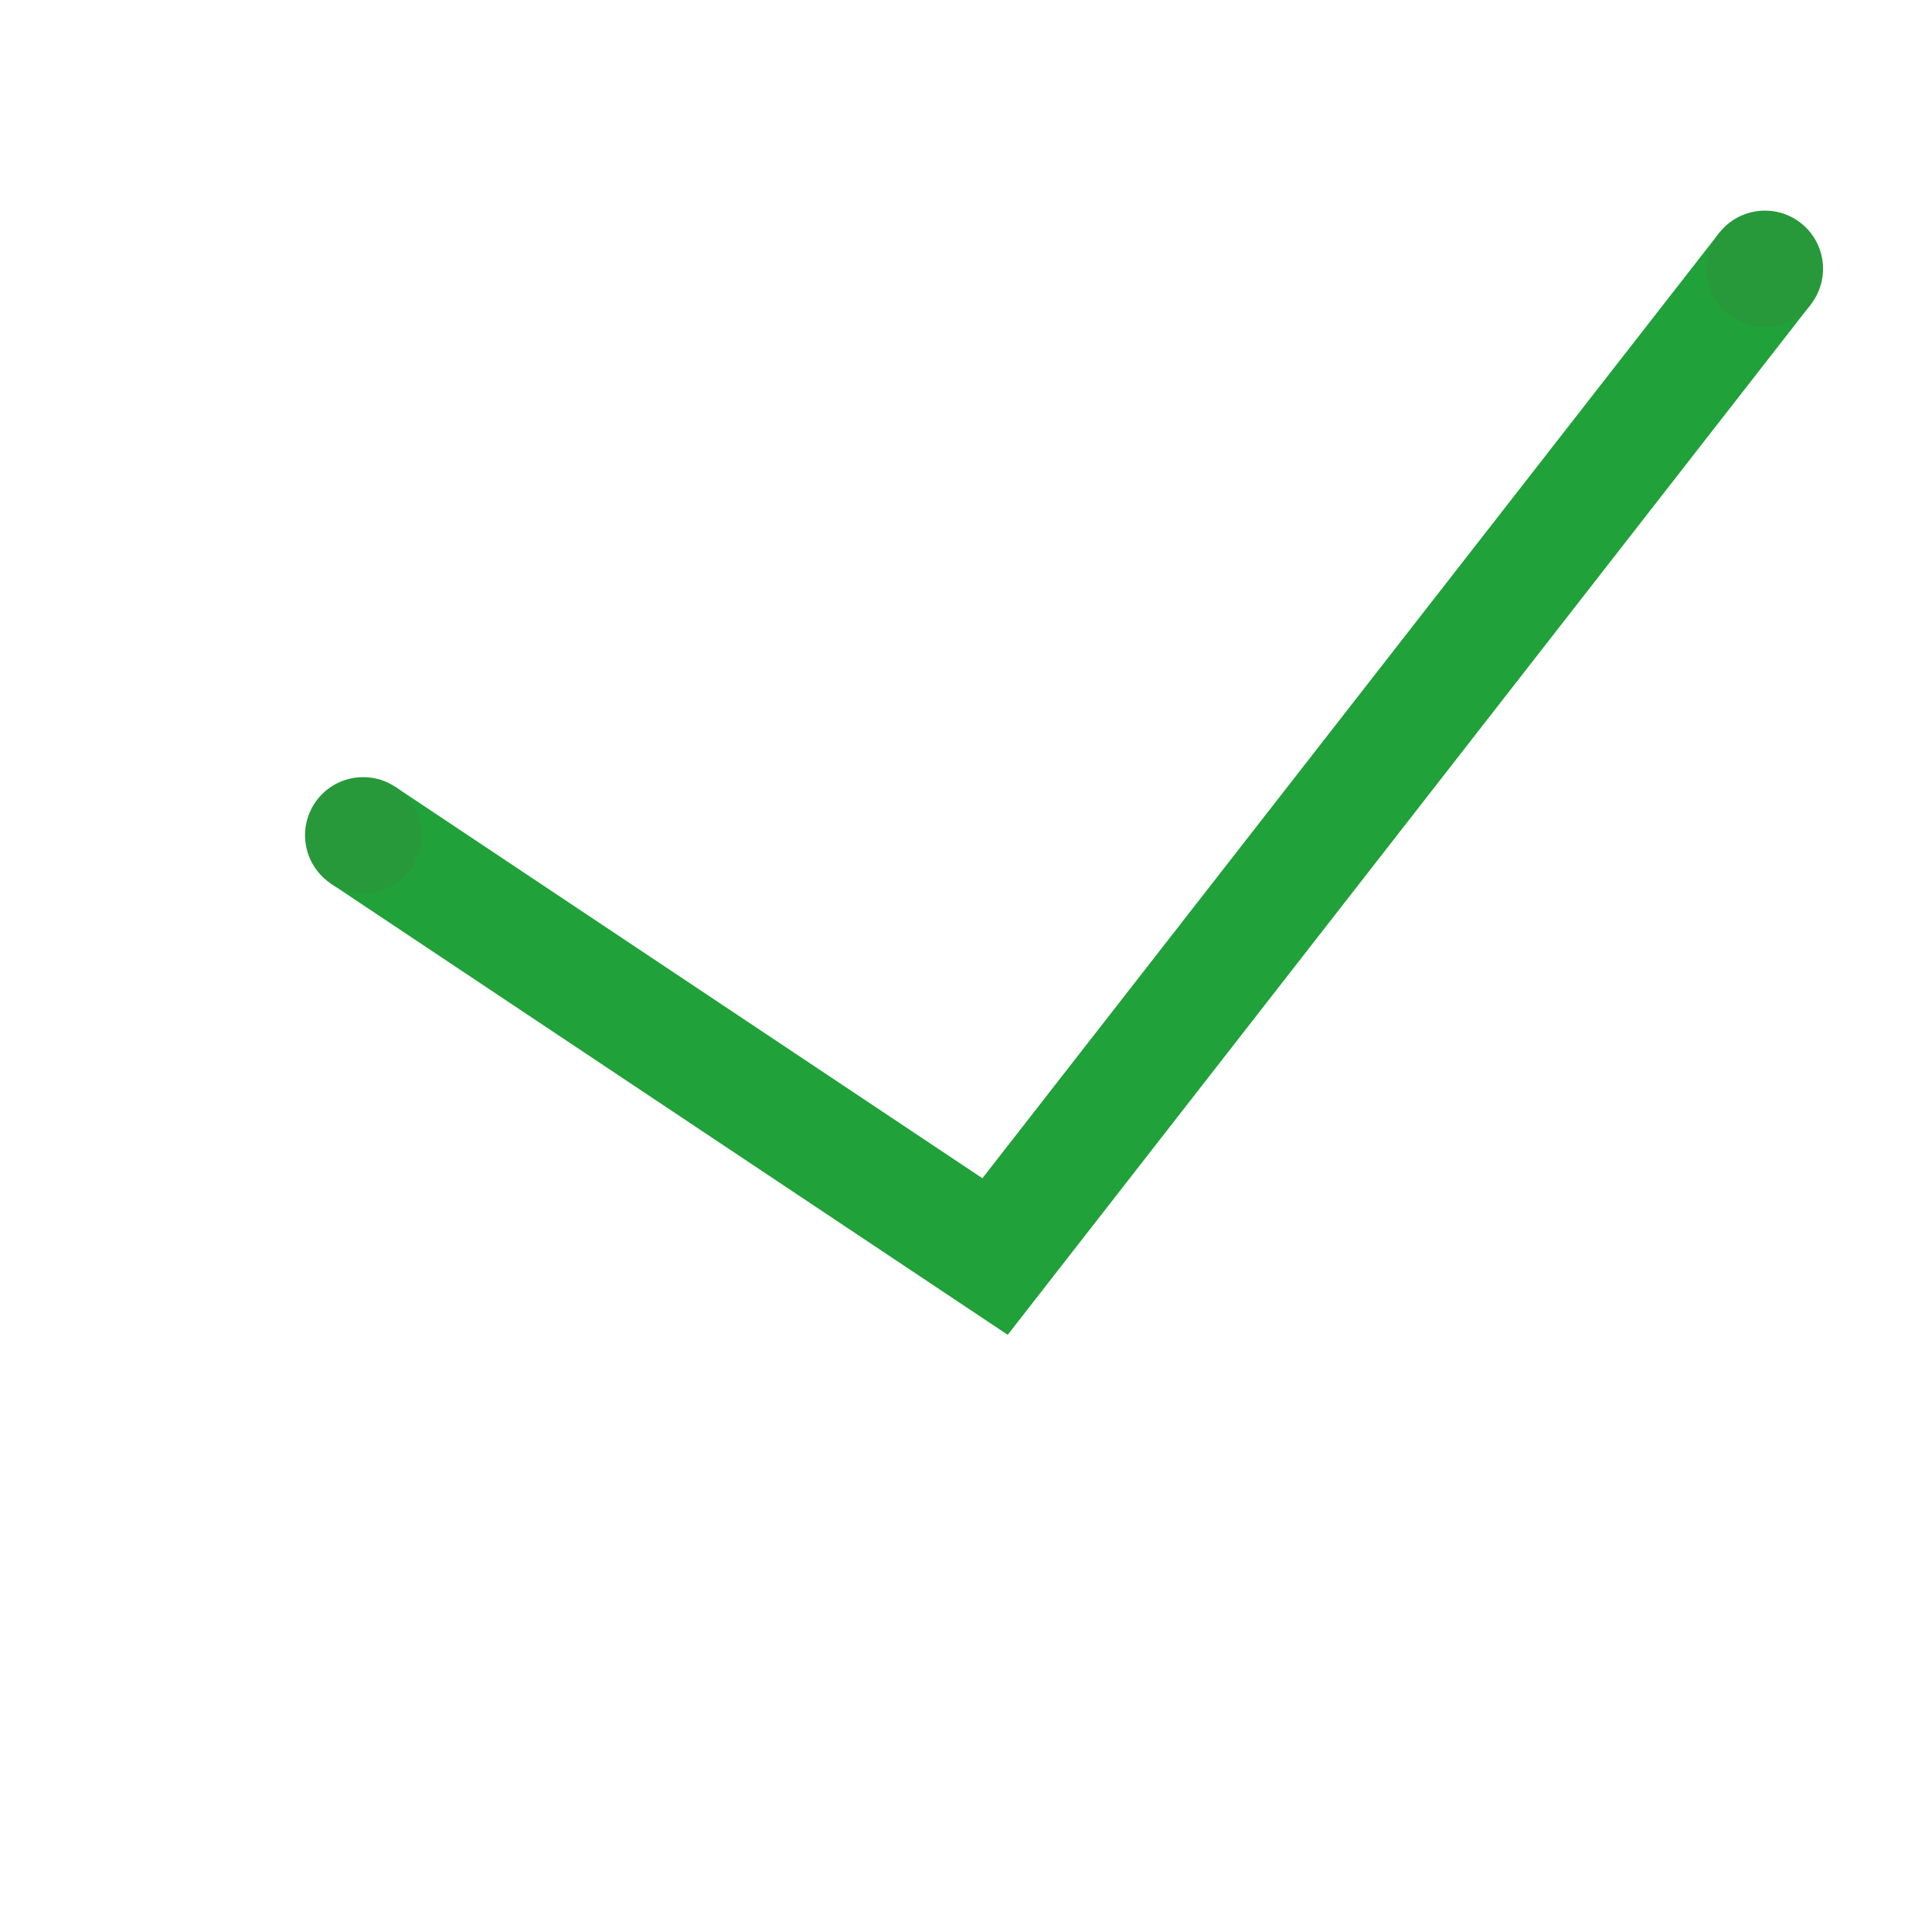 <?xml version="1.0" encoding="UTF-8"?>
<svg id="CheckBox" xmlns="http://www.w3.org/2000/svg" viewBox="0 0 266 266">
  <defs>
    <style>
      .cls-1 {
        fill: #27993a;
      }

      .cls-2 {
        fill: none;
        stroke: #20a139;
        stroke-miterlimit: 10;
        stroke-width: 16px;
      }
    </style>
  </defs>
  <polyline class="cls-2" points="243 37 137 173 50 115"/>
  <circle class="cls-1" cx="50" cy="115" r="8"/>
  <circle class="cls-1" cx="243" cy="37" r="8"/>
</svg>